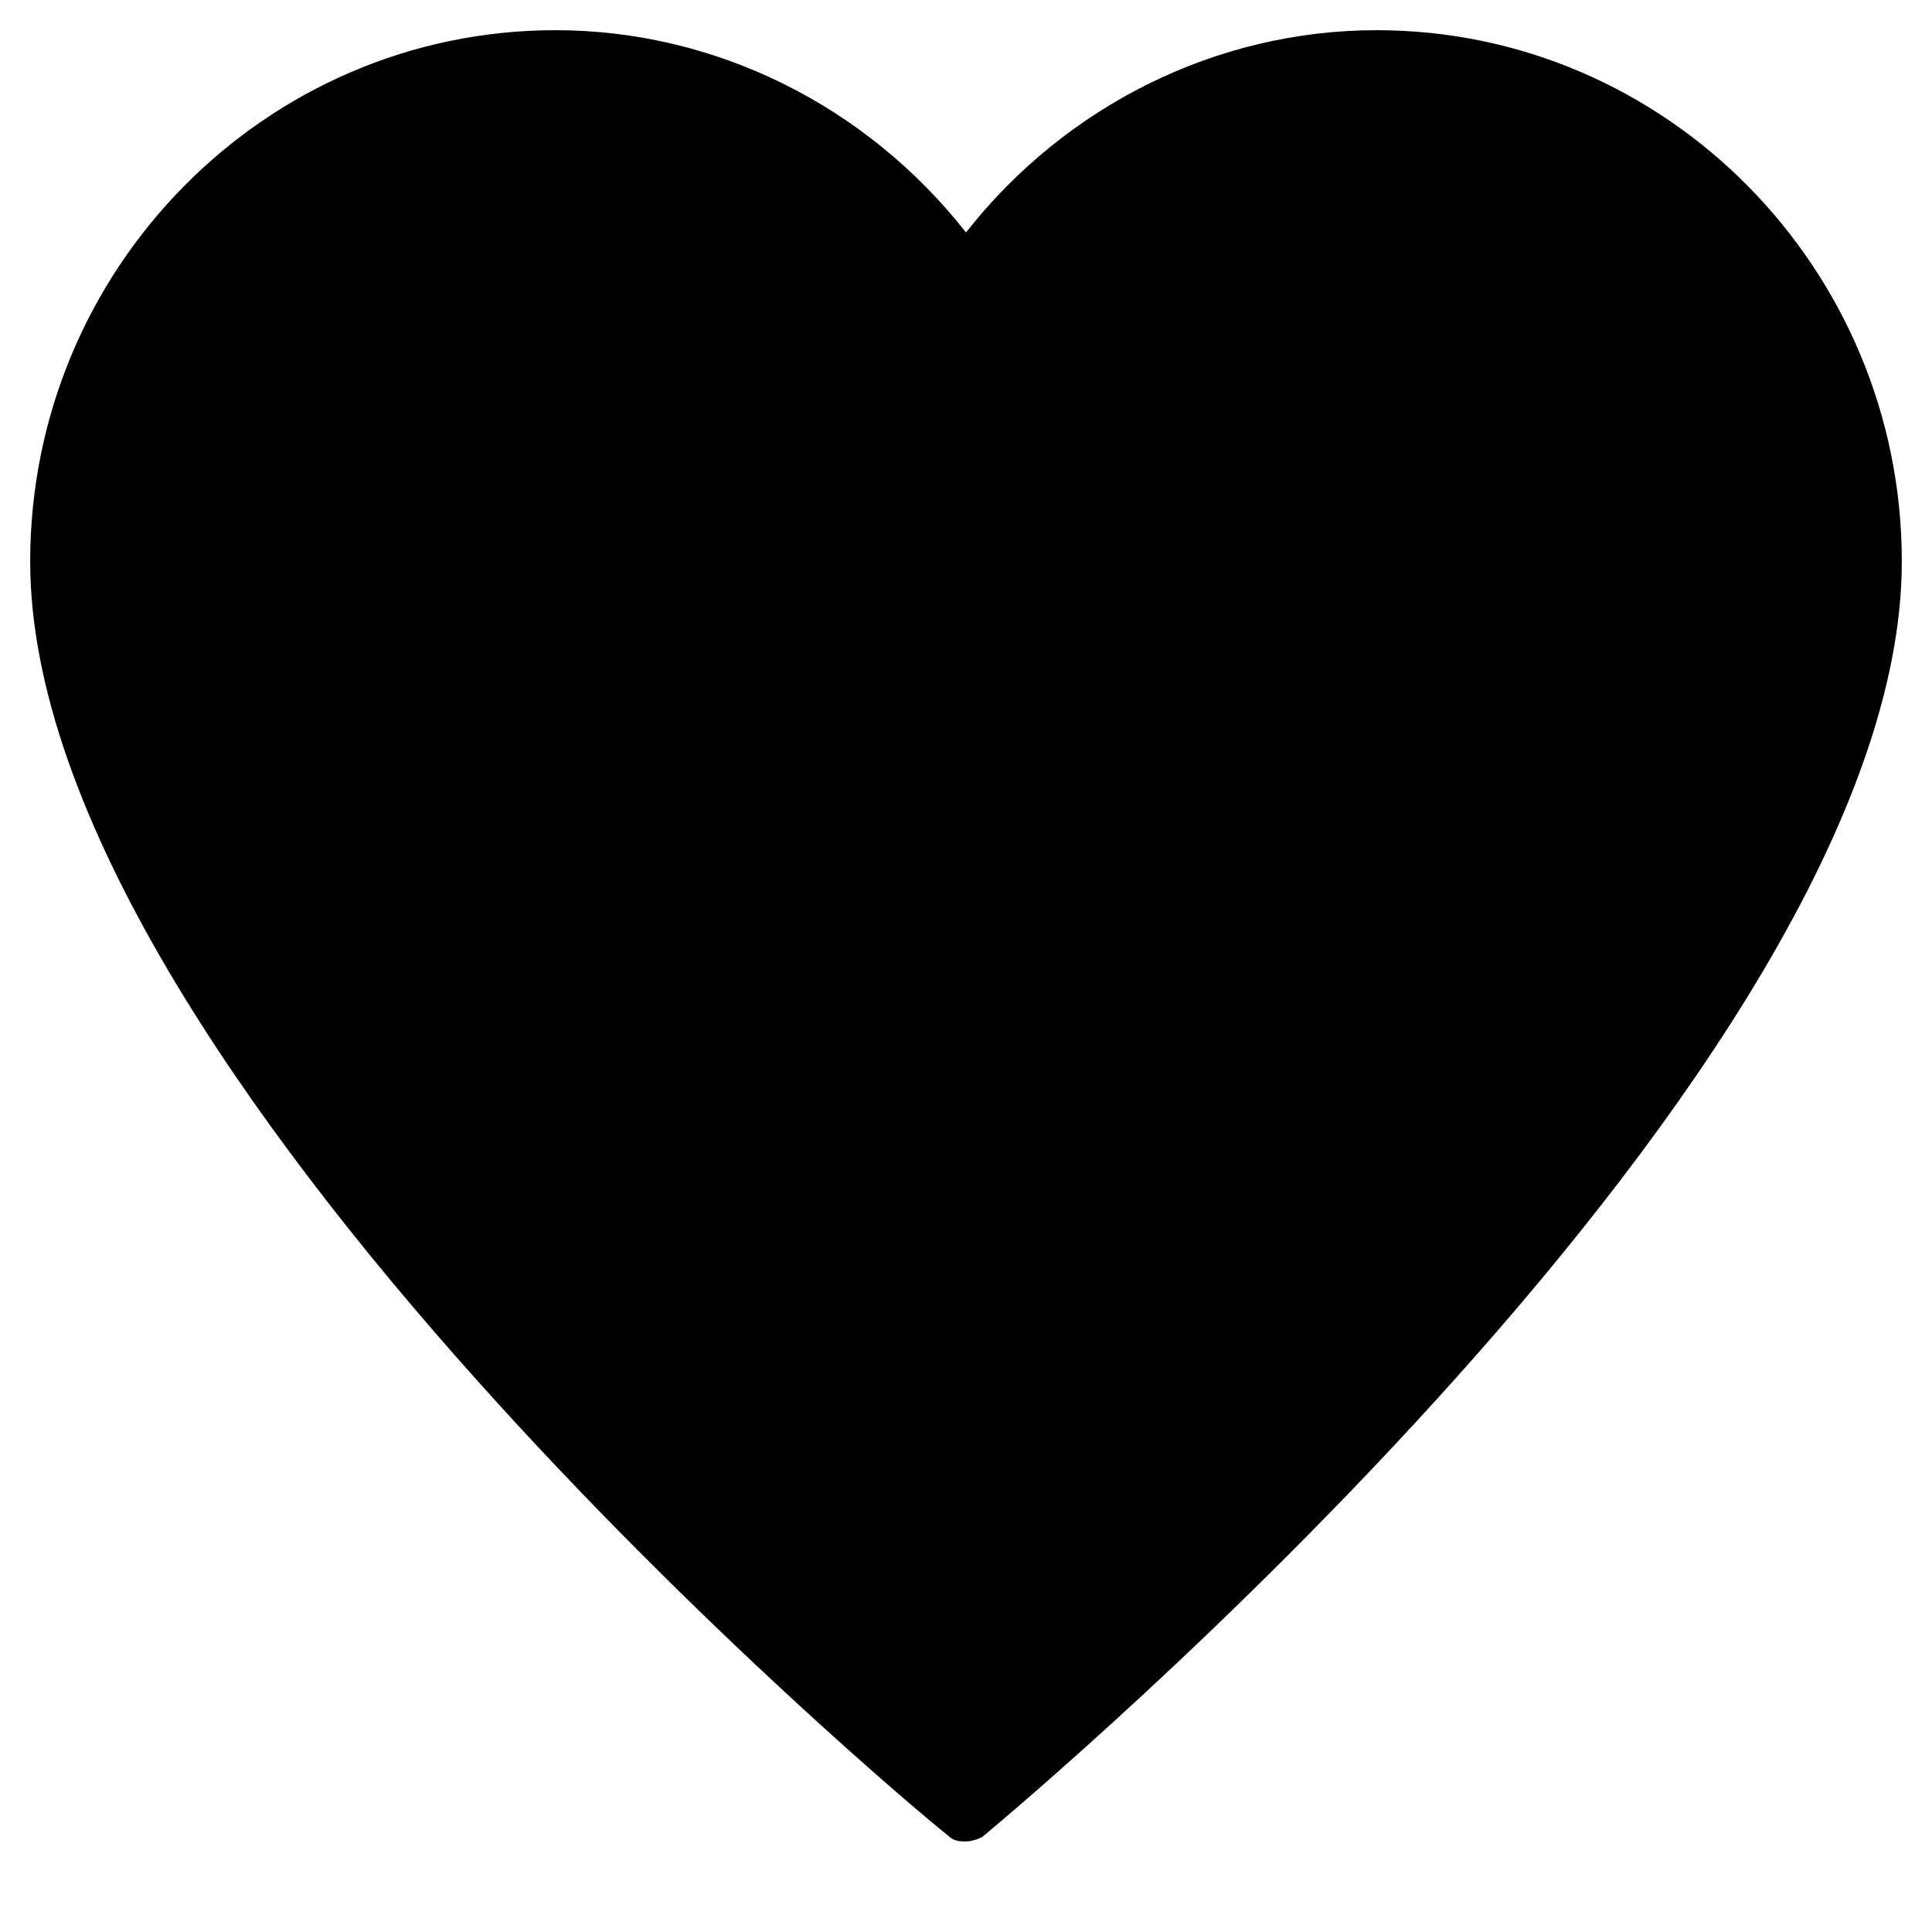 <?xml version="1.0" encoding="utf-8"?>
<!-- Generator: Adobe Illustrator 19.1.0, SVG Export Plug-In . SVG Version: 6.00 Build 0)  -->
<!DOCTYPE svg PUBLIC "-//W3C//DTD SVG 1.1//EN" "http://www.w3.org/Graphics/SVG/1.1/DTD/svg11.dtd">
<svg version="1.1" id="Layer_1" xmlns="http://www.w3.org/2000/svg" xmlns:xlink="http://www.w3.org/1999/xlink" x="0px" y="0px"
	 width="64px" height="64px" viewBox="0 0 64 64" enable-background="new 0 0 64 64" xml:space="preserve">
<path d="M45.6,1C40.3,1,35.3,3.5,32,7.7C28.7,3.5,23.7,1,18.4,1C8.8,1,1,8.9,1,18.6c0,16.8,29.1,41.2,30.4,42.2
	C31.6,61,31.8,61,32,61s0.5-0.1,0.6-0.2c1.2-1,30.4-25.4,30.4-42.2C63,8.9,55.2,1,45.6,1z"/>
</svg>
